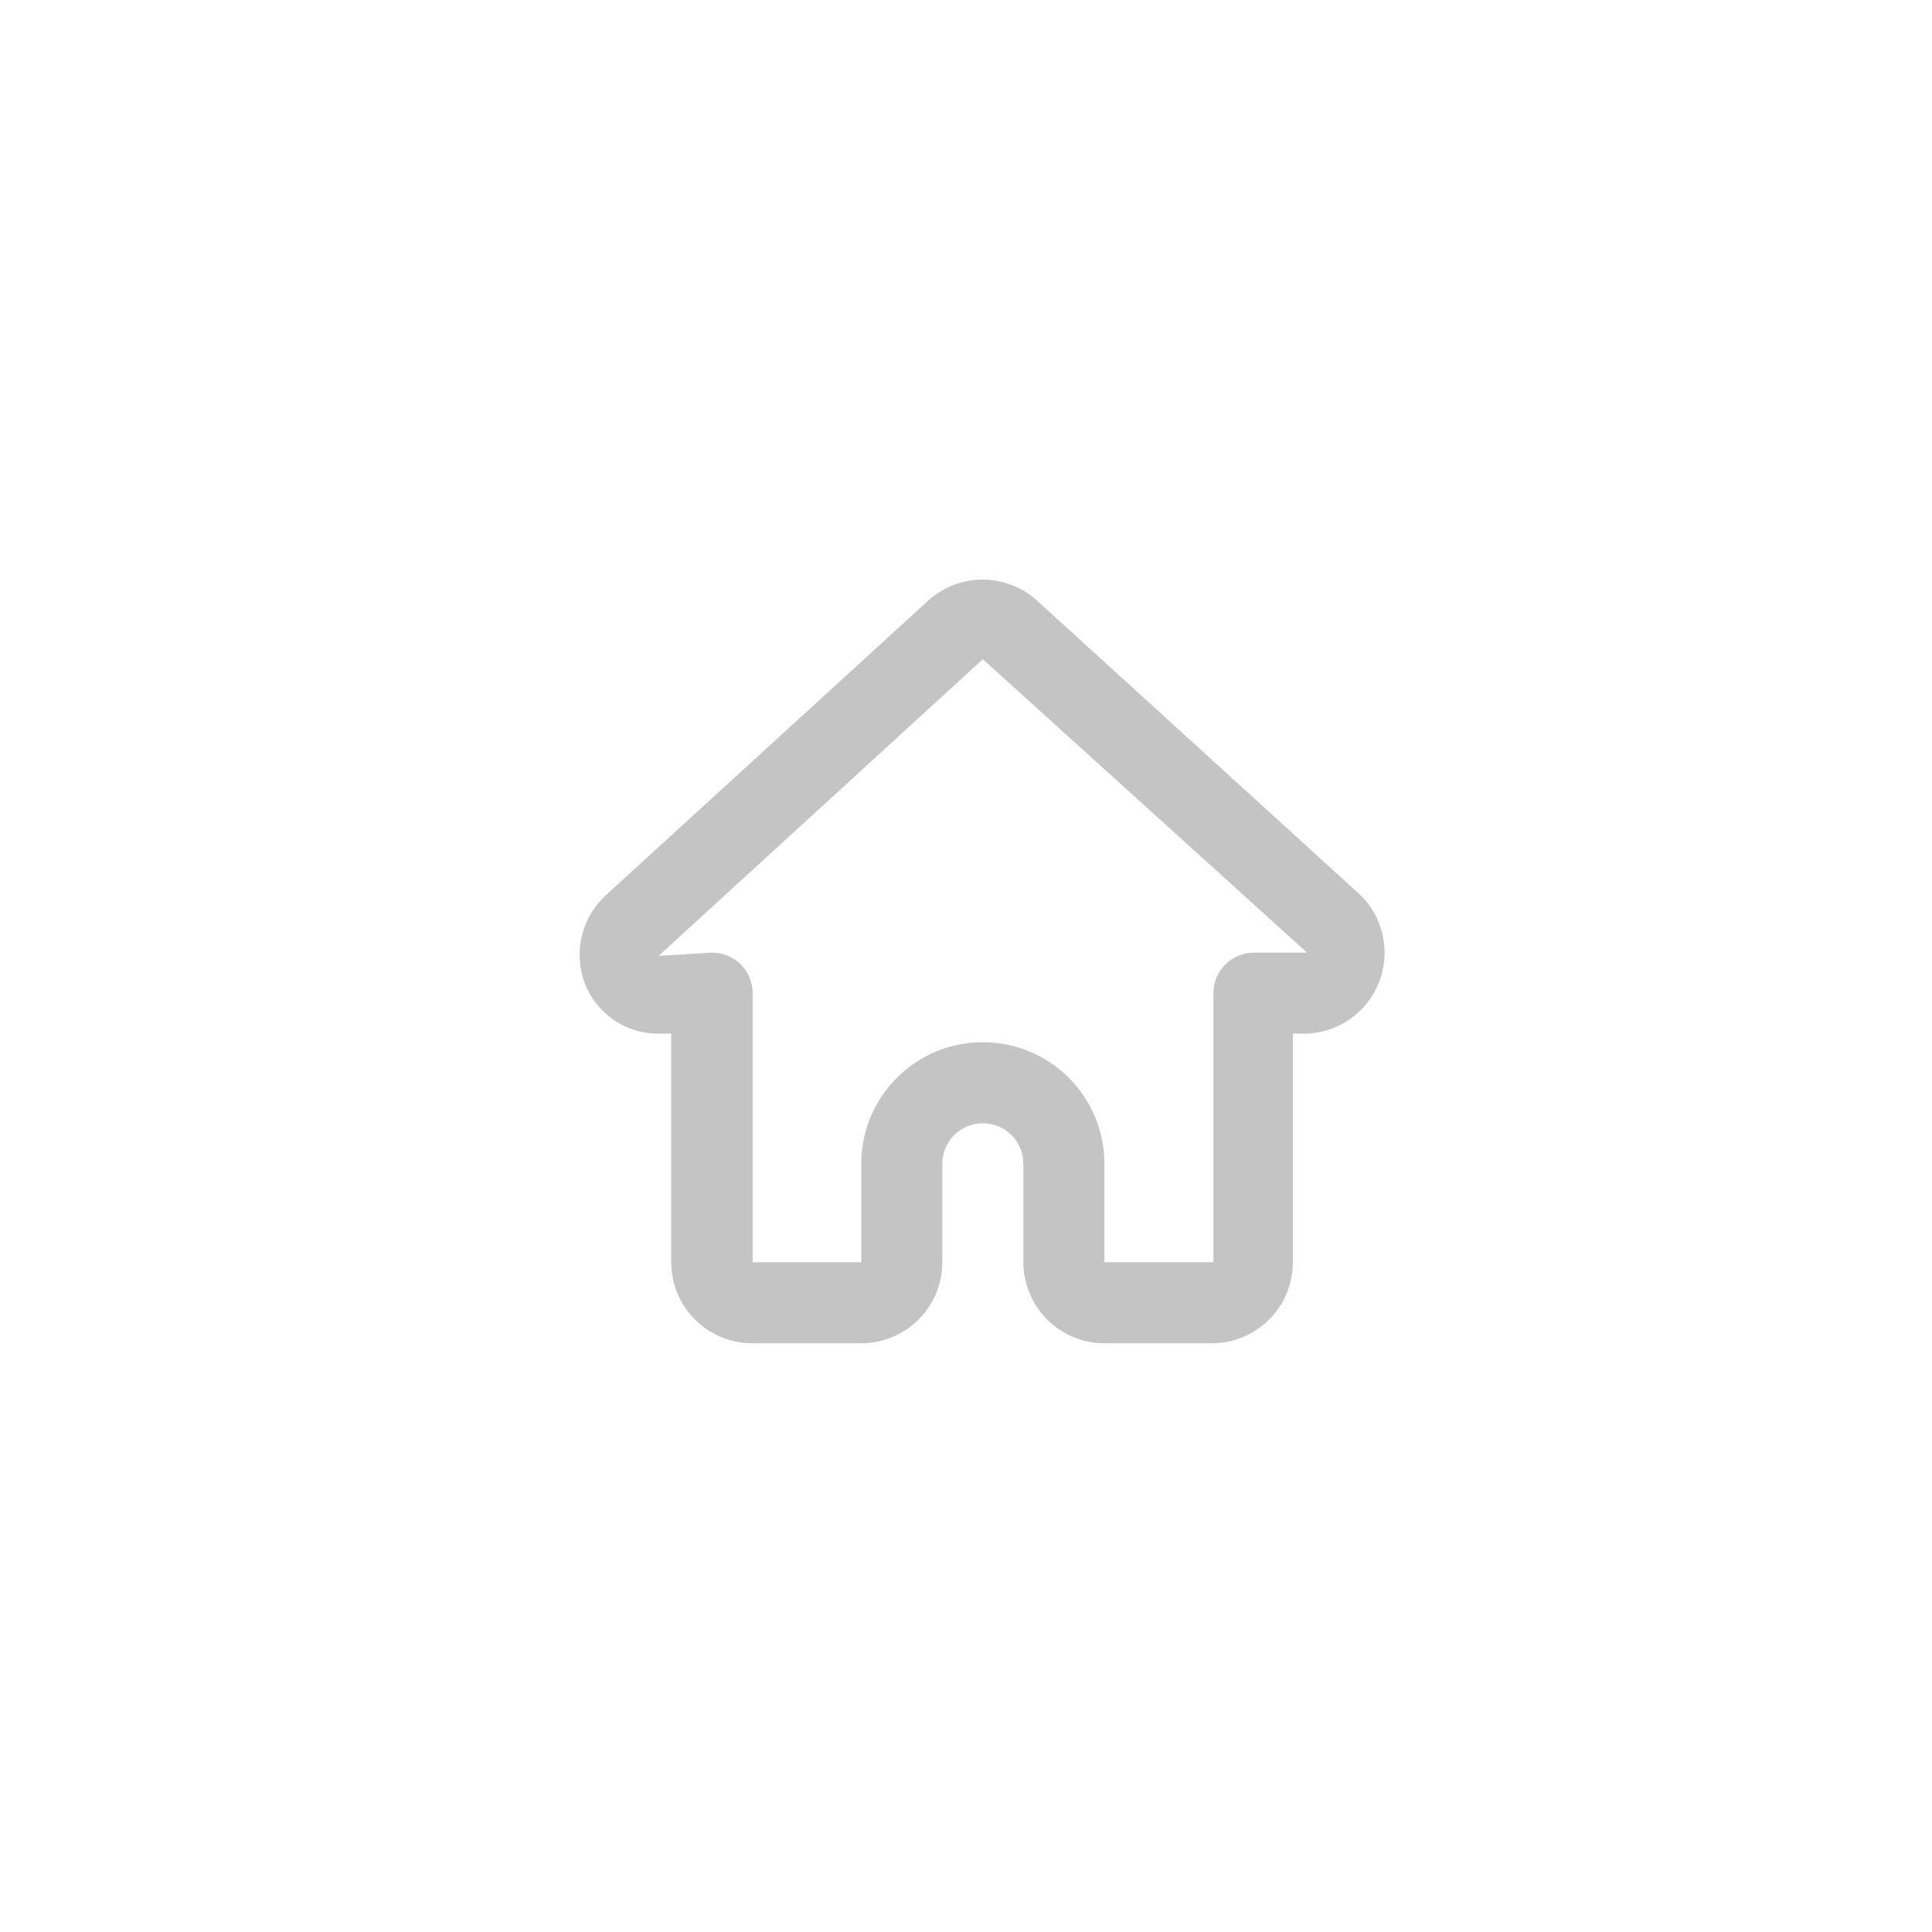 <svg width="60" height="60" viewBox="0 0 60 60" fill="none" xmlns="http://www.w3.org/2000/svg">
<path d="M37.684 41.717H34.299C33.631 41.717 32.991 41.452 32.519 40.979C32.047 40.507 31.782 39.867 31.782 39.2V36.141C31.782 35.807 31.649 35.487 31.413 35.251C31.177 35.015 30.857 34.883 30.523 34.883C30.189 34.883 29.869 35.015 29.633 35.251C29.397 35.487 29.265 35.807 29.265 36.141V39.2C29.265 39.867 28.999 40.507 28.527 40.979C28.055 41.452 27.415 41.717 26.747 41.717H23.362C22.694 41.717 22.054 41.452 21.582 40.979C21.11 40.507 20.845 39.867 20.845 39.2V32.101H20.455C19.954 32.105 19.465 31.954 19.053 31.671C18.642 31.387 18.327 30.984 18.151 30.516C17.982 30.05 17.954 29.545 18.07 29.064C18.187 28.583 18.443 28.146 18.806 27.81L28.874 18.61C29.331 18.216 29.914 18 30.517 18C31.119 18 31.702 18.216 32.159 18.61L42.291 27.835C42.628 28.183 42.858 28.622 42.952 29.098C43.046 29.574 43.001 30.067 42.821 30.518C42.642 30.969 42.336 31.358 41.94 31.639C41.545 31.92 41.076 32.08 40.591 32.101H40.151V39.2C40.151 39.858 39.893 40.491 39.432 40.962C38.97 41.432 38.343 41.703 37.684 41.717ZM30.523 32.366C31.524 32.366 32.485 32.763 33.193 33.471C33.901 34.18 34.299 35.14 34.299 36.141V39.2H37.684V30.843C37.684 30.509 37.817 30.189 38.053 29.953C38.289 29.717 38.609 29.584 38.943 29.584H40.591L30.523 20.472L20.455 29.685L22.116 29.584C22.45 29.584 22.77 29.717 23.006 29.953C23.242 30.189 23.374 30.509 23.374 30.843V39.2H26.747V36.141C26.747 35.14 27.145 34.18 27.853 33.471C28.561 32.763 29.522 32.366 30.523 32.366Z" fill="#C4C4C4"/>
</svg>

